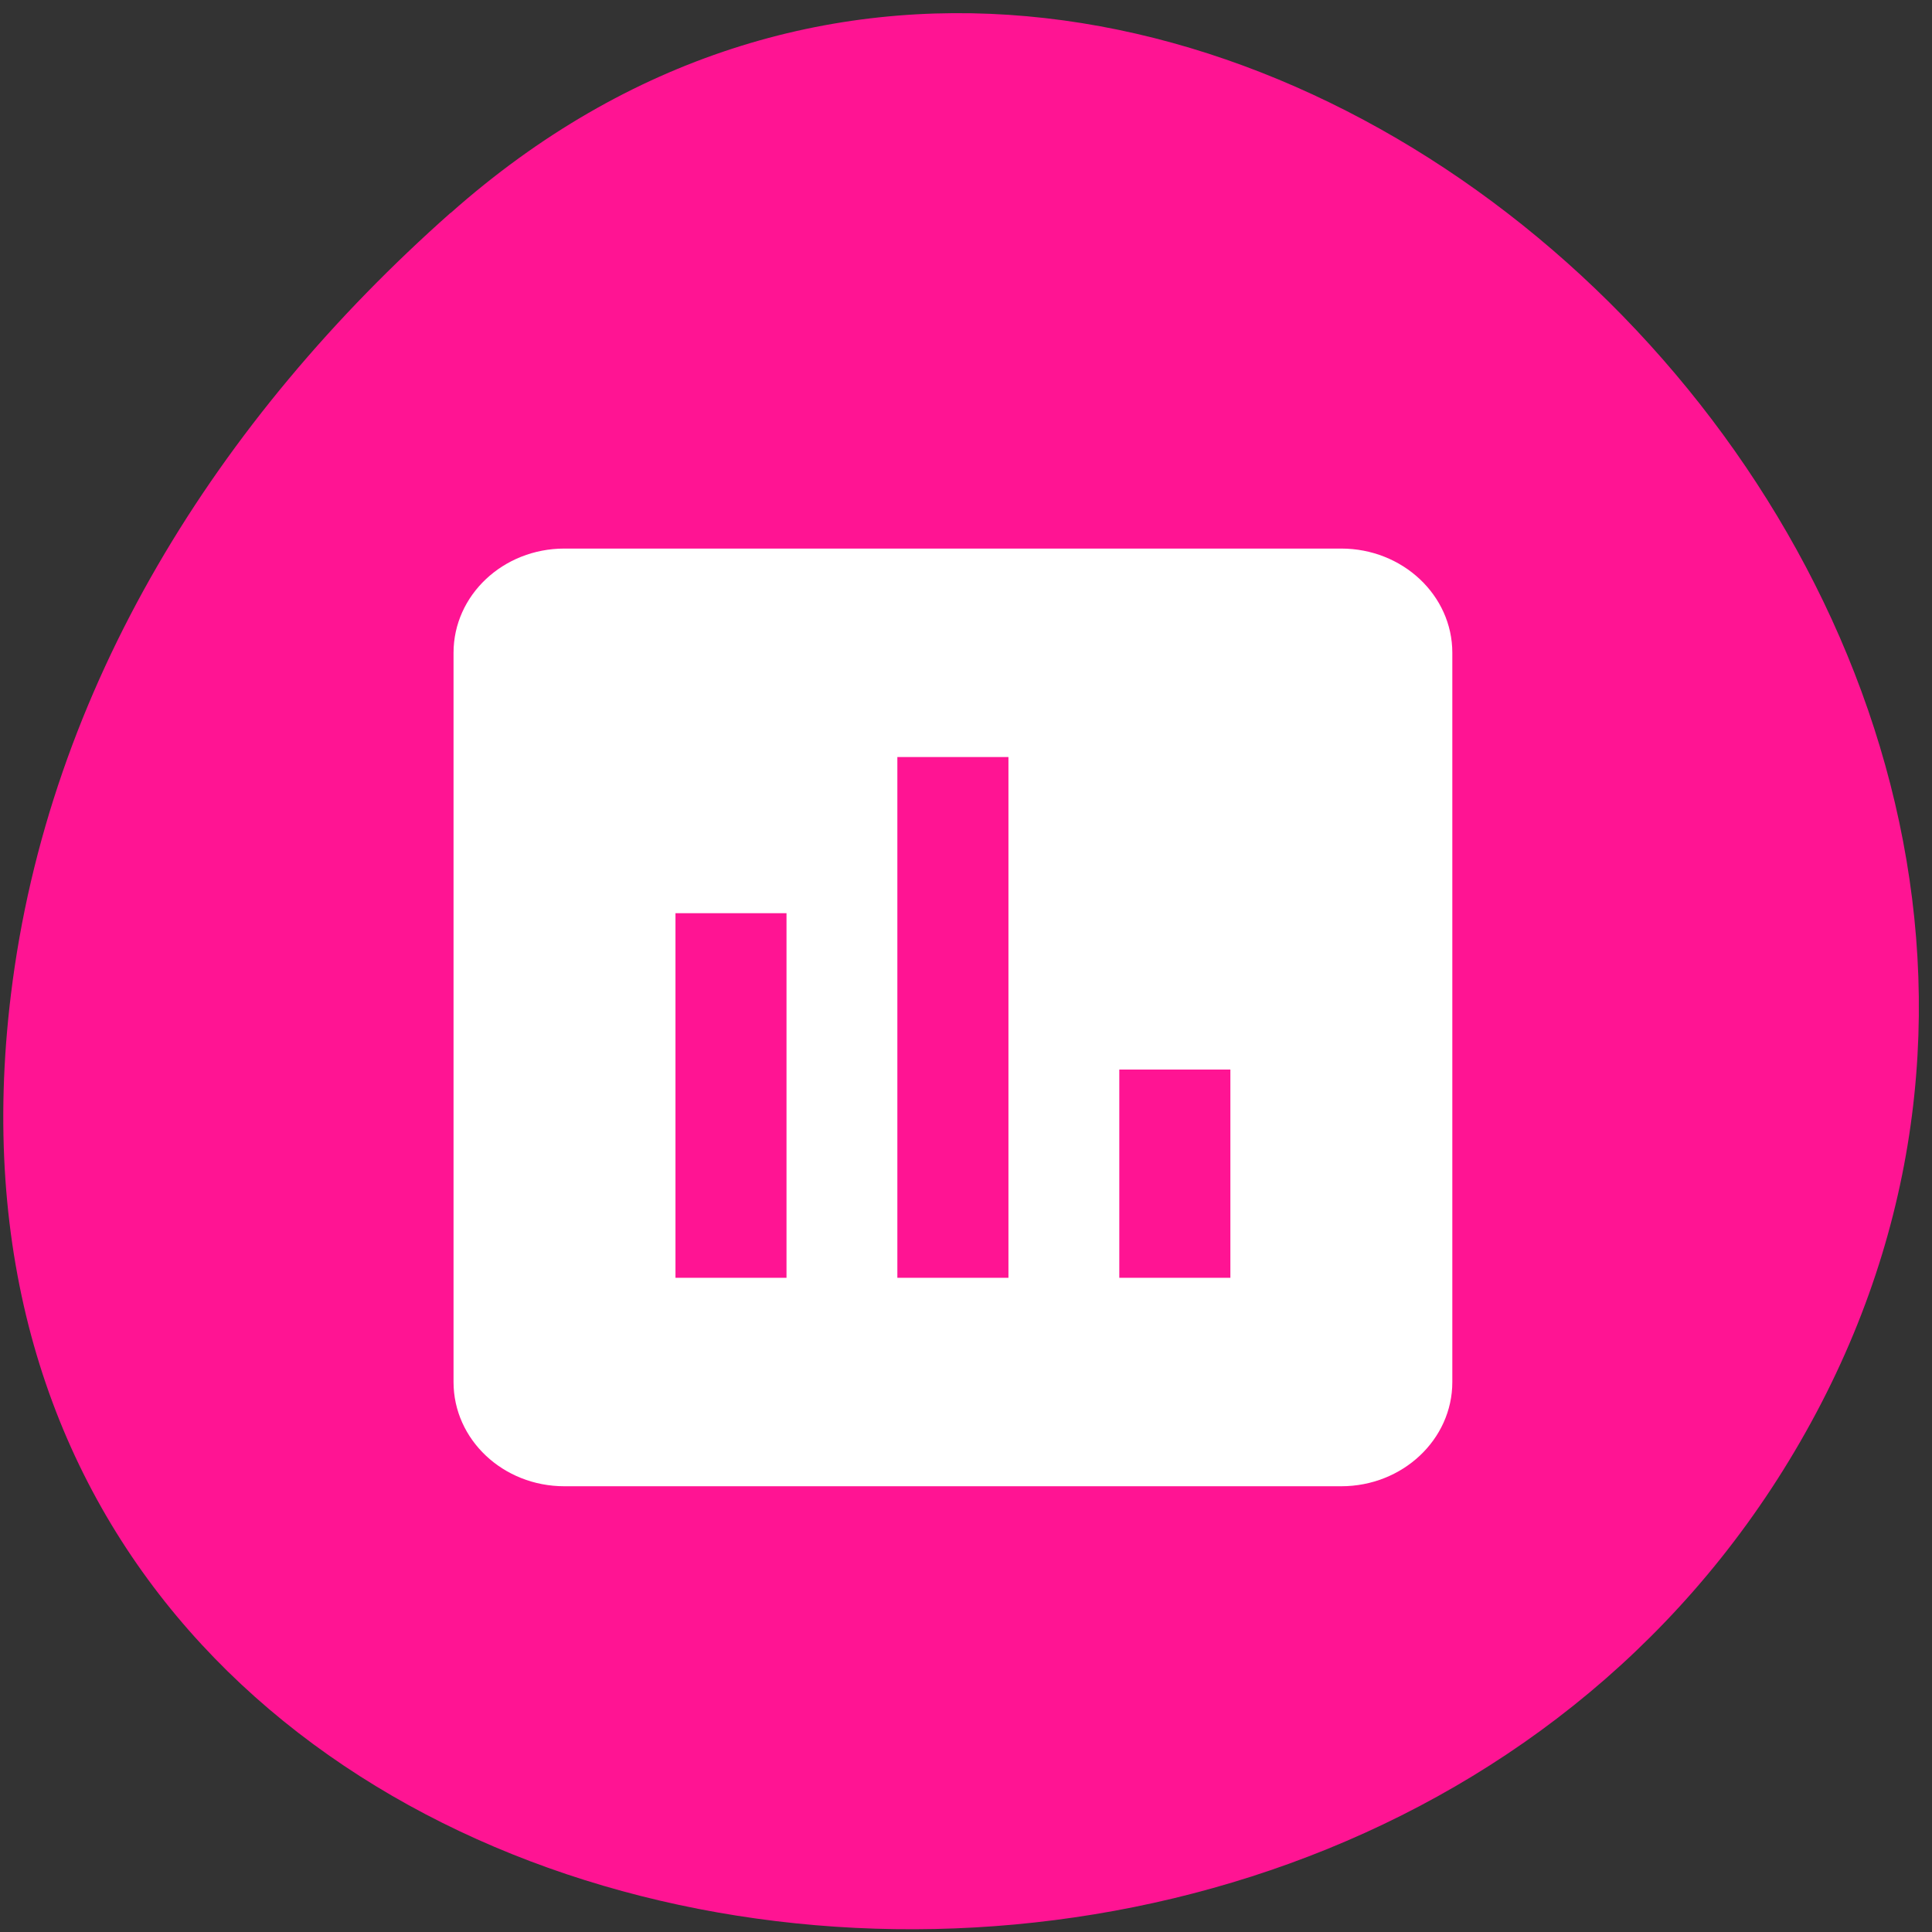 
<svg xmlns="http://www.w3.org/2000/svg" xmlns:xlink="http://www.w3.org/1999/xlink" width="32px" height="32px" viewBox="0 0 32 32" version="1.1">
<rect x="0" y="0" width="32" height="32" fill="#333333" stroke="none"/>
<g id="surface1">
<path style=" stroke:none;fill-rule:nonzero;fill:rgb(100%,7.843%,57.647%);fill-opacity:1;" d="M 7.465 3.527 C 19.266 -6.945 37.43 9.57 30.086 23.395 C 22.66 37.371 -1.91 33.648 0.18 16.48 C 0.801 11.375 3.609 6.941 7.461 3.527 Z M 7.465 3.527 "/>
<path style=" stroke:none;fill-rule:nonzero;fill:rgb(100%,100%,100%);fill-opacity:1;" d="M 22.215 9.086 L 9.348 9.086 C 8.332 9.086 7.512 9.859 7.512 10.812 L 7.512 22.891 C 7.512 23.844 8.332 24.617 9.348 24.617 L 22.215 24.617 C 23.23 24.617 24.055 23.844 24.055 22.891 L 24.055 10.812 C 24.055 9.859 23.23 9.086 22.215 9.086 Z M 13.027 21.164 L 11.188 21.164 L 11.188 15.125 L 13.027 15.125 Z M 16.703 21.164 L 14.863 21.164 L 14.863 12.539 L 16.703 12.539 Z M 20.379 21.164 L 18.539 21.164 L 18.539 17.715 L 20.379 17.715 Z M 20.379 21.164 "/>
</g>
</svg>
